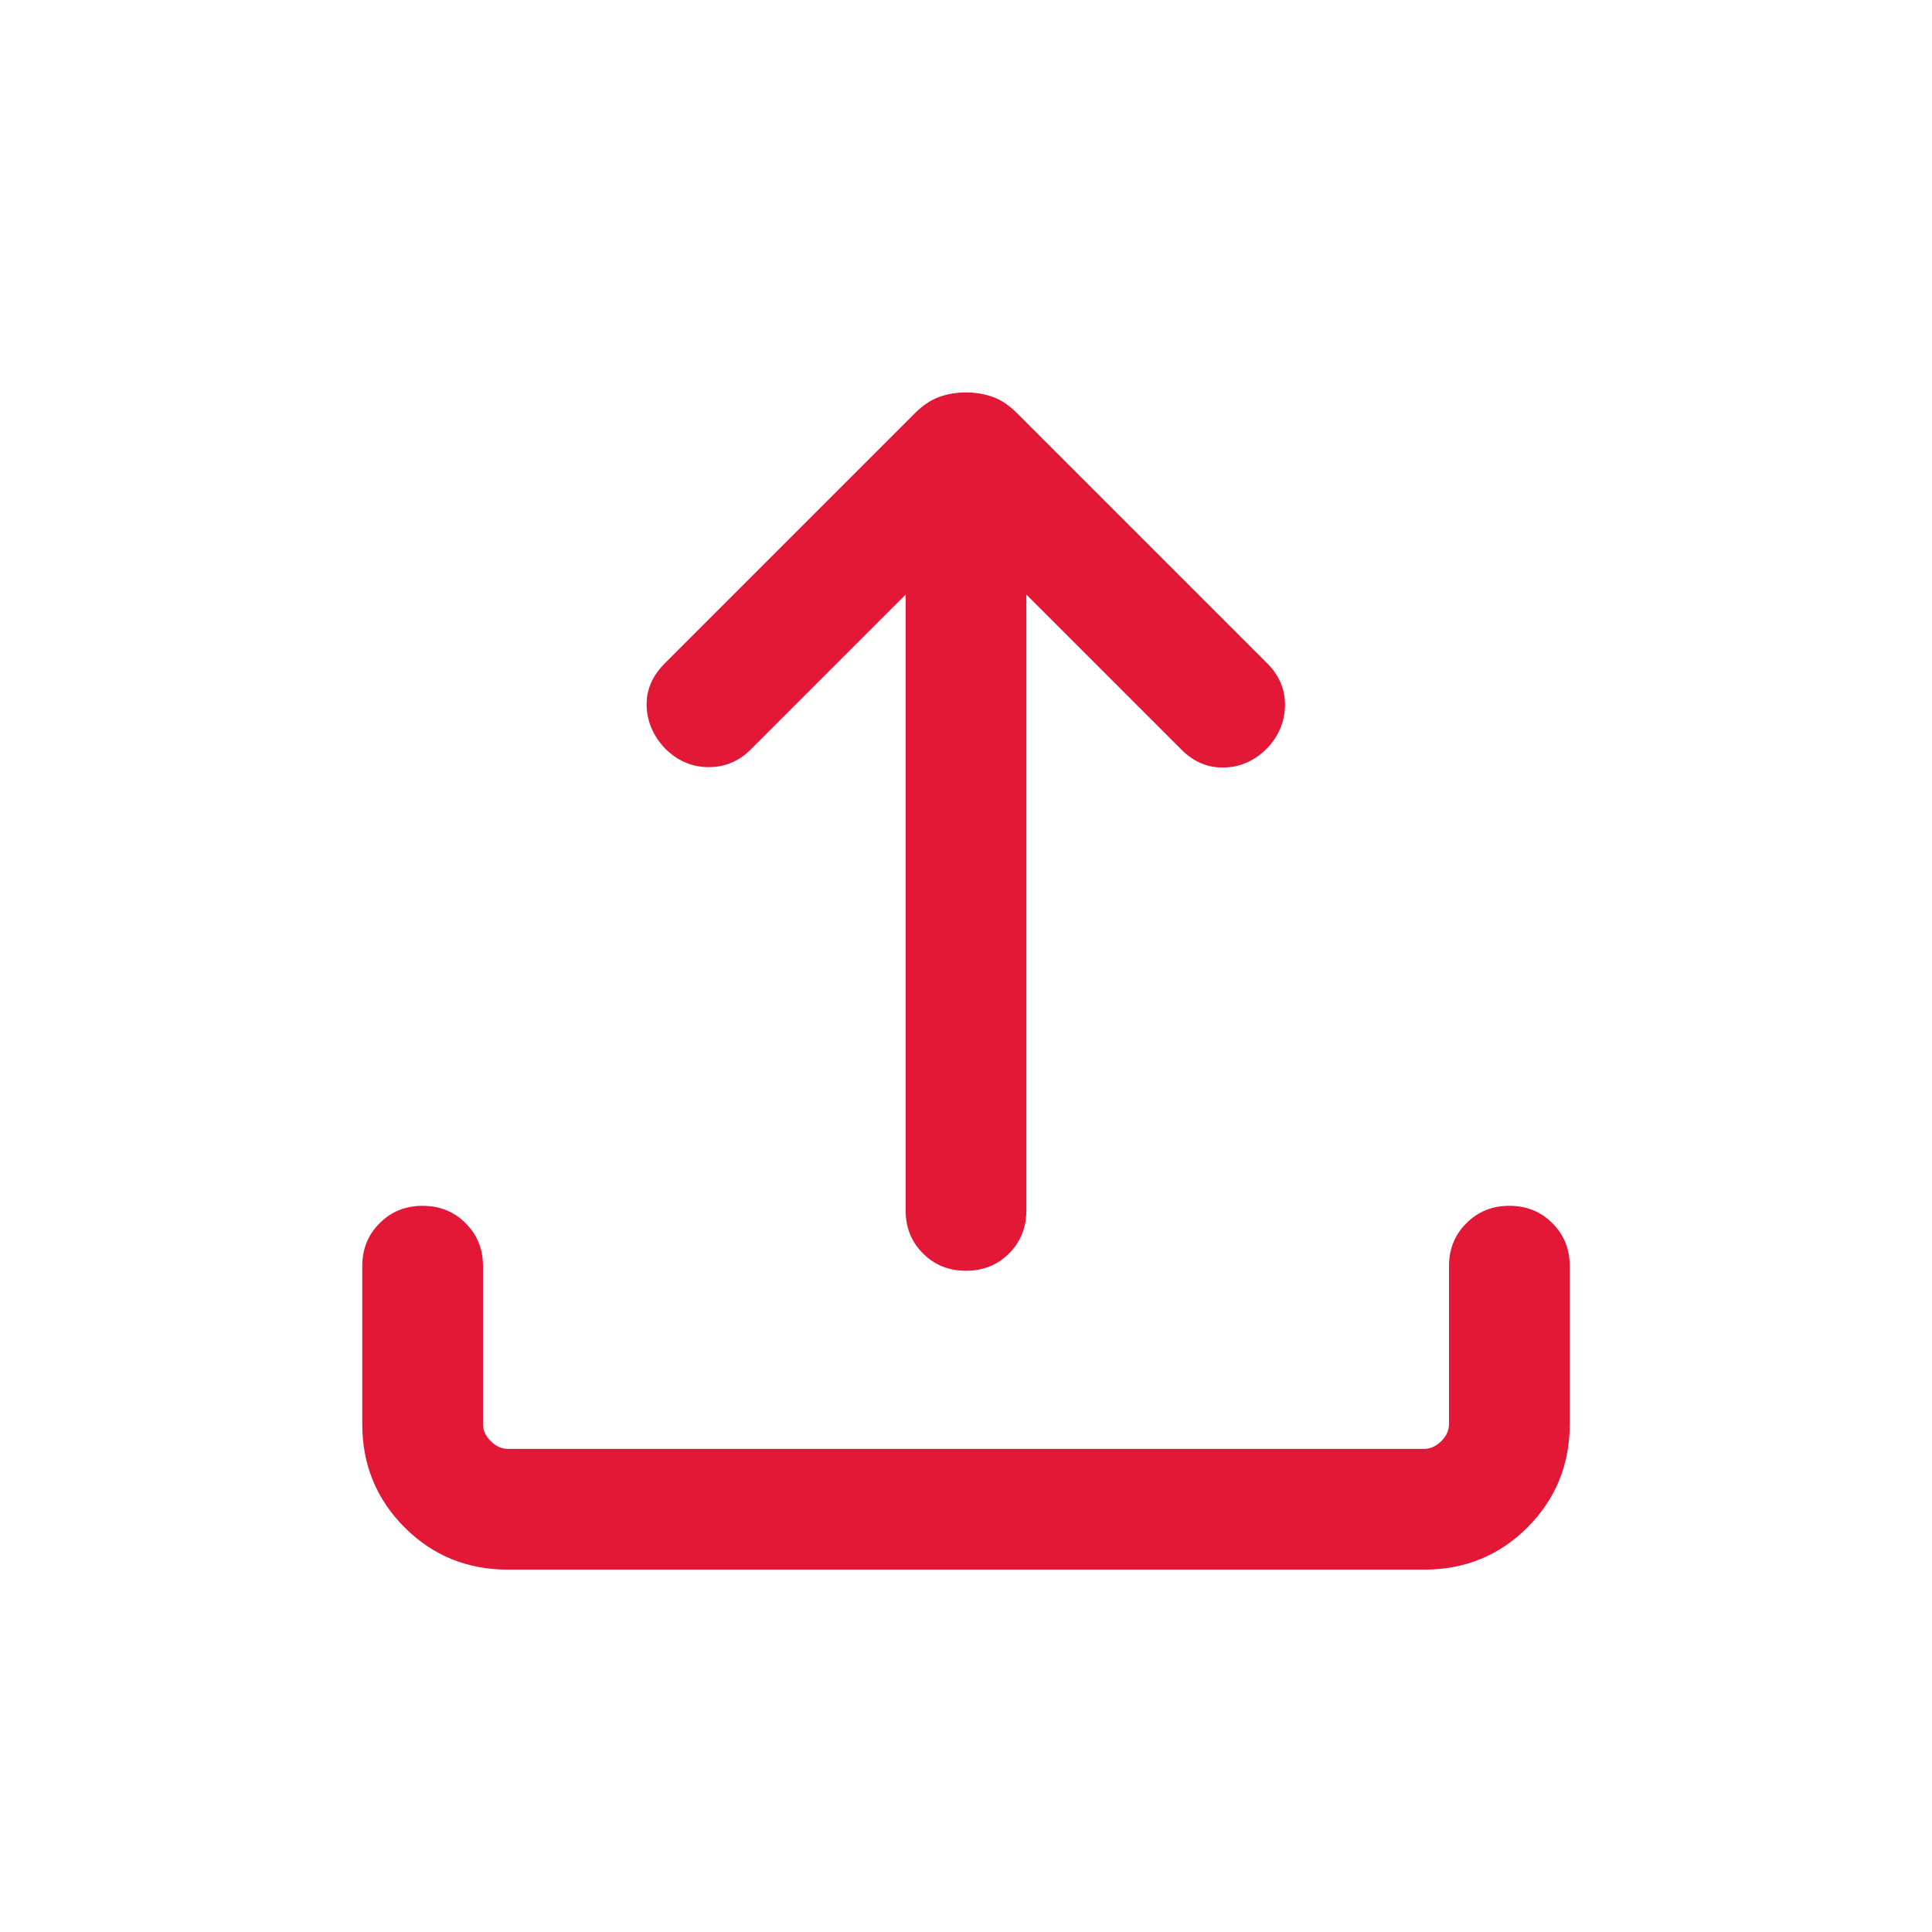 <svg width="16" height="16" viewBox="0 0 16 16" fill="none" xmlns="http://www.w3.org/2000/svg">
<g id="upload">
<mask id="mask0_3061_6297" style="mask-type:alpha" maskUnits="userSpaceOnUse" x="0" y="0" width="16" height="16">
<rect id="Bounding box" width="16" height="16" fill="white"/>
</mask>
<g mask="url(#mask0_3061_6297)">
<path id="upload_2" d="M4.205 12.999C3.868 12.999 3.583 12.882 3.35 12.649C3.117 12.415 3 12.13 3 11.794V10.486C3 10.344 3.048 10.225 3.144 10.13C3.239 10.034 3.358 9.986 3.5 9.986C3.642 9.986 3.761 10.034 3.856 10.13C3.952 10.225 4 10.344 4 10.486V11.794C4 11.845 4.021 11.892 4.064 11.935C4.107 11.977 4.154 11.999 4.205 11.999H11.795C11.846 11.999 11.893 11.977 11.936 11.935C11.979 11.892 12 11.845 12 11.794V10.486C12 10.344 12.048 10.225 12.144 10.13C12.239 10.034 12.358 9.986 12.5 9.986C12.642 9.986 12.761 10.034 12.856 10.13C12.952 10.225 13 10.344 13 10.486V11.794C13 12.13 12.883 12.415 12.65 12.649C12.417 12.882 12.132 12.999 11.795 12.999H4.205ZM7.5 4.924L6.218 6.206C6.119 6.306 6.001 6.354 5.865 6.353C5.728 6.352 5.609 6.3 5.505 6.196C5.409 6.093 5.359 5.976 5.355 5.845C5.352 5.714 5.402 5.597 5.505 5.494L7.578 3.421C7.641 3.358 7.706 3.314 7.776 3.288C7.845 3.263 7.92 3.25 8 3.25C8.08 3.25 8.155 3.263 8.224 3.288C8.294 3.314 8.359 3.358 8.422 3.421L10.495 5.494C10.594 5.593 10.643 5.709 10.642 5.842C10.64 5.975 10.591 6.093 10.495 6.196C10.391 6.3 10.273 6.353 10.138 6.356C10.004 6.36 9.885 6.31 9.782 6.206L8.5 4.924V10.024C8.5 10.166 8.452 10.285 8.356 10.381C8.261 10.476 8.142 10.524 8 10.524C7.858 10.524 7.739 10.476 7.644 10.381C7.548 10.285 7.5 10.166 7.5 10.024V4.924Z" fill="#E31837"/>
</g>
</g>
</svg>
